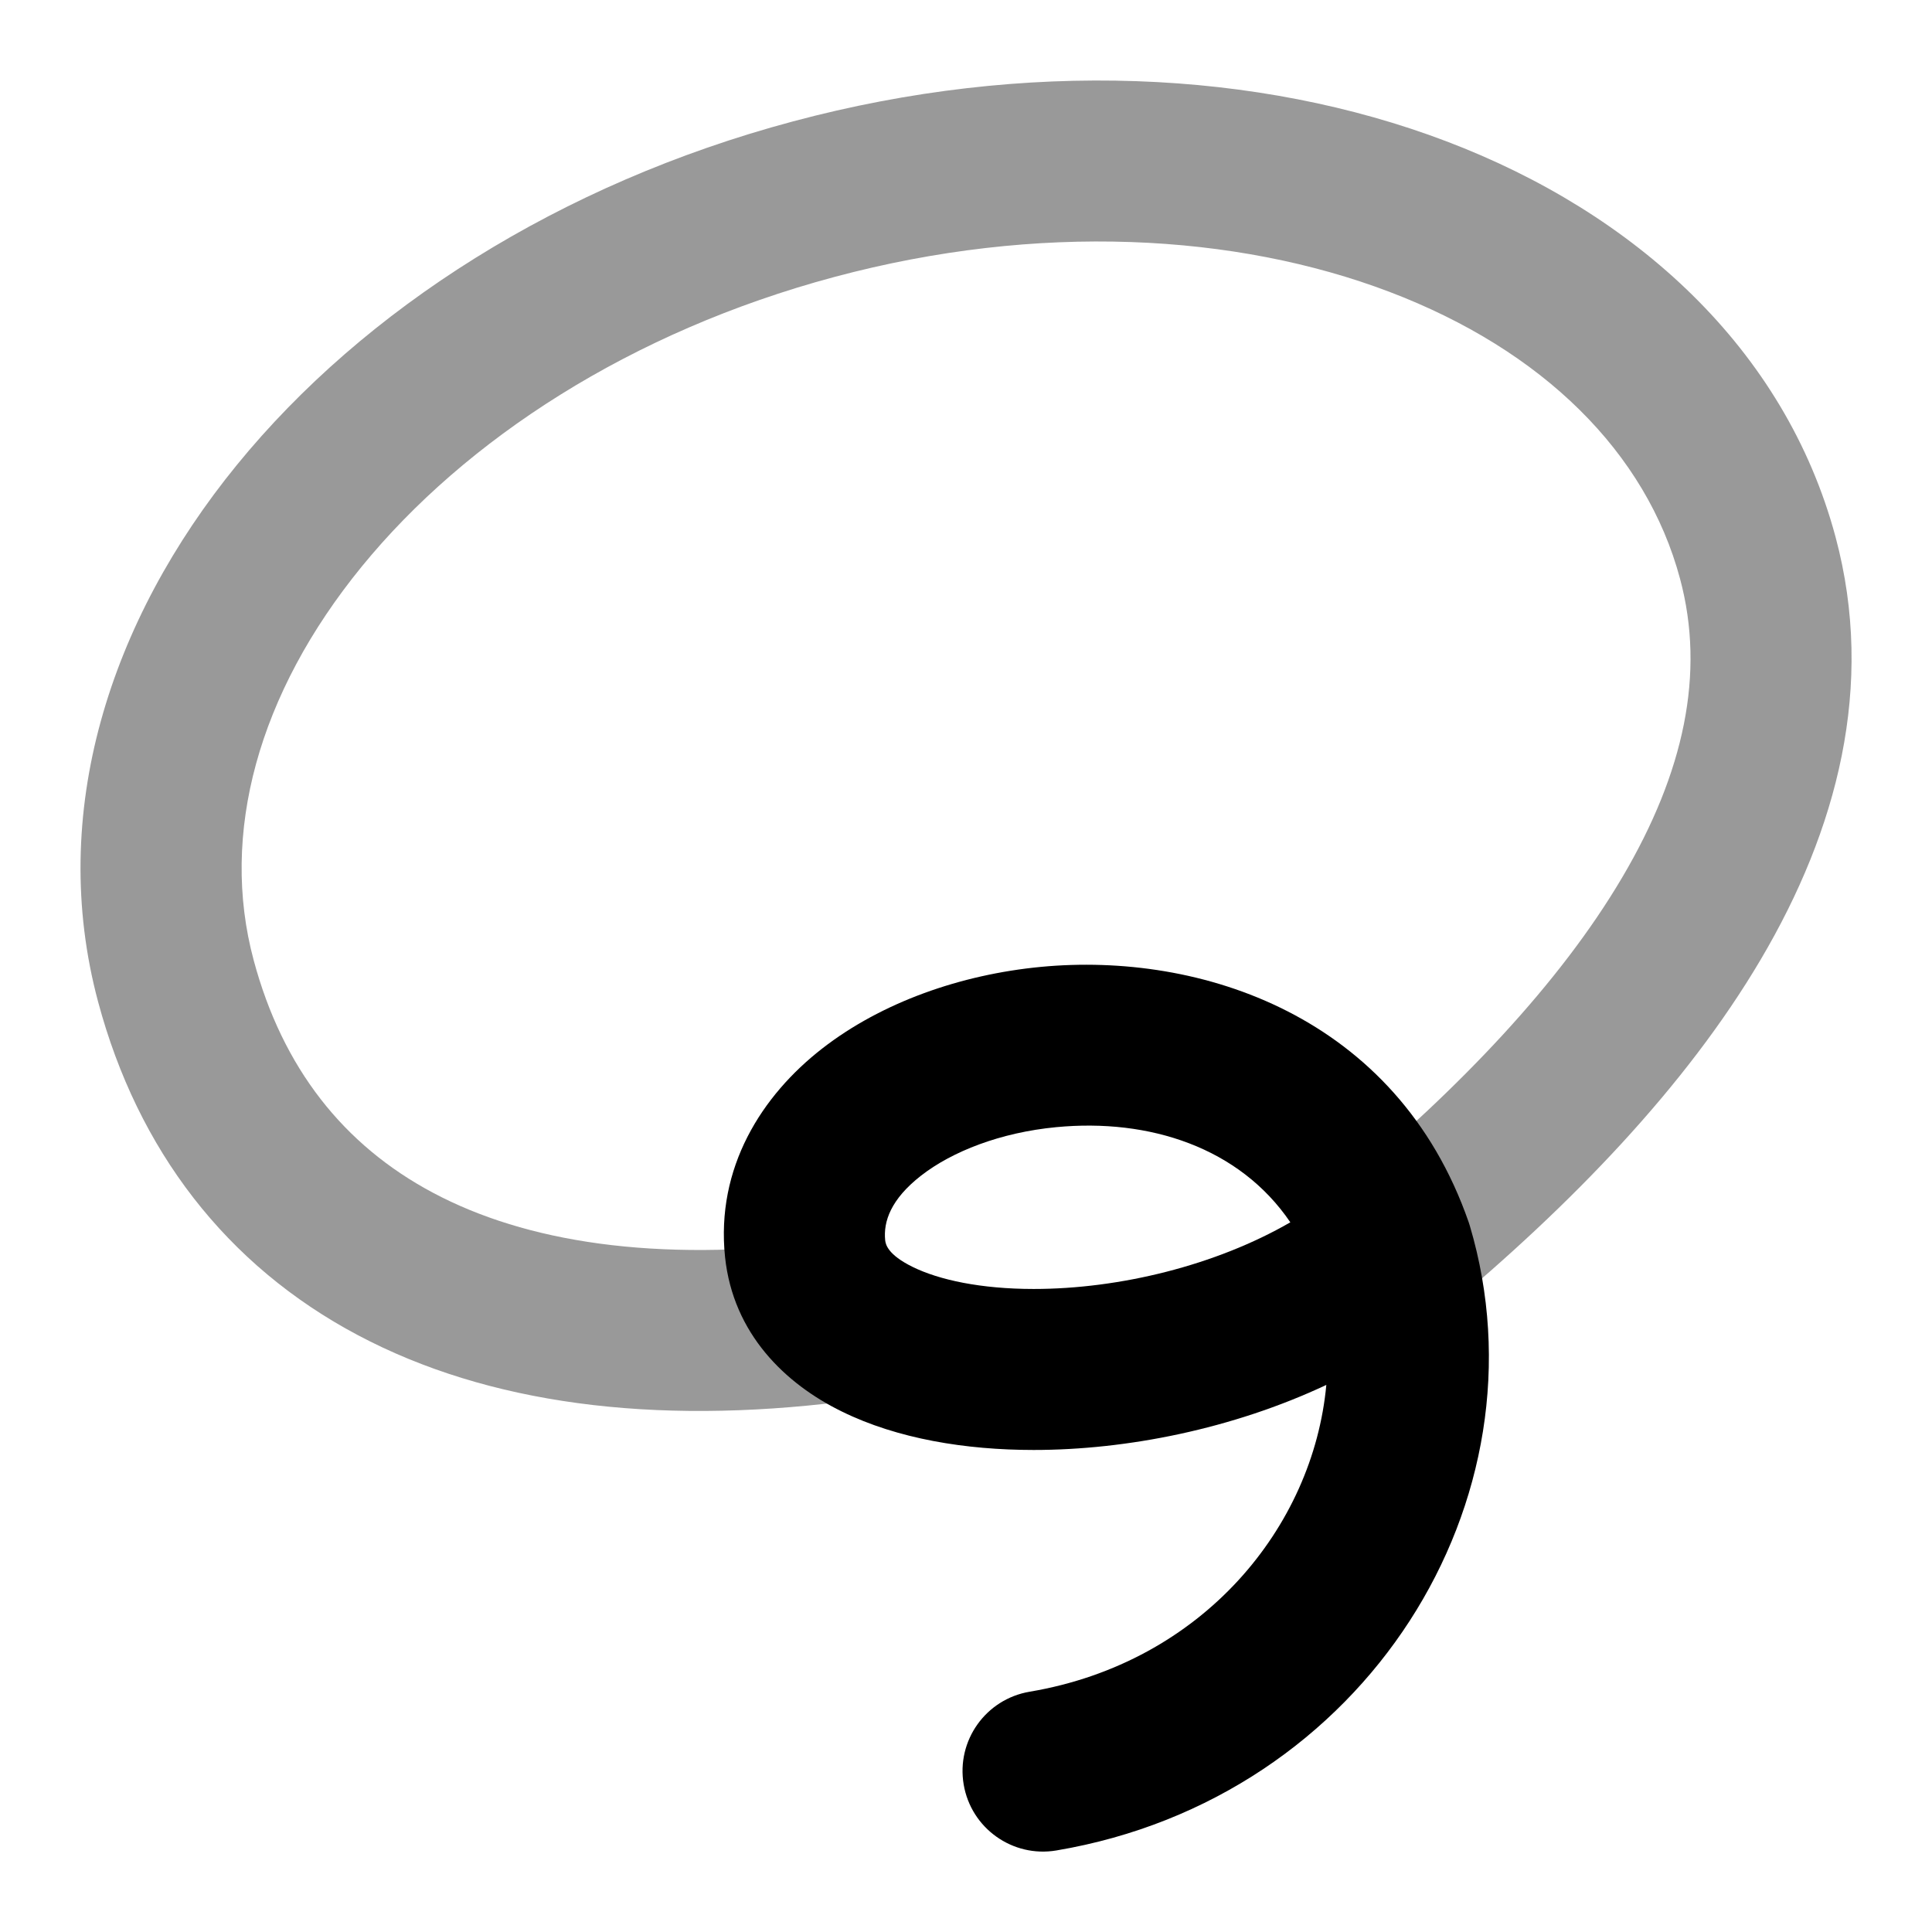 <svg width="24" height="24" viewBox="0 0 24 24" xmlns="http://www.w3.org/2000/svg">
<path opacity="0.4" fill-rule="evenodd" clip-rule="evenodd" d="M17.259 3.625C15.353 2.901 12.9 2.762 10.367 3.44C7.834 4.118 5.78 5.462 4.493 7.039C3.205 8.618 2.73 10.36 3.151 11.927C3.51 13.266 4.267 14.227 5.383 14.819C6.524 15.425 8.129 15.688 10.228 15.428C10.776 15.36 11.275 15.749 11.343 16.297C11.412 16.845 11.022 17.344 10.474 17.412C8.111 17.706 6.059 17.442 4.446 16.586C2.807 15.717 1.712 14.284 1.219 12.446C0.59 10.101 1.363 7.712 2.943 5.775C4.524 3.837 6.957 2.282 9.851 1.508C12.744 0.734 15.63 0.867 17.969 1.756C20.306 2.644 22.172 4.326 22.802 6.671C23.299 8.524 22.818 10.316 21.875 11.915C20.938 13.505 19.505 14.978 17.941 16.28C17.516 16.634 16.886 16.576 16.532 16.151C16.179 15.727 16.237 15.096 16.661 14.743C18.138 13.514 19.379 12.211 20.152 10.899C20.92 9.598 21.186 8.364 20.87 7.189C20.45 5.621 19.165 4.35 17.259 3.625Z" fill="currentColor"/>
<path fill-rule="evenodd" clip-rule="evenodd" d="M11.442 14.604C11.066 14.897 10.972 15.174 10.996 15.408C11.002 15.456 11.025 15.585 11.339 15.739C11.665 15.899 12.183 16.012 12.841 16.012C13.907 16.012 15.101 15.72 16.029 15.184C15.398 14.254 14.277 13.891 13.121 14.002C12.428 14.068 11.827 14.304 11.442 14.604ZM16.476 17.204C15.31 17.752 13.995 18.012 12.841 18.012C11.997 18.012 11.148 17.874 10.457 17.534C9.753 17.189 9.108 16.568 9.007 15.617C8.89 14.503 9.464 13.608 10.214 13.025C10.954 12.45 11.936 12.106 12.93 12.011C14.907 11.822 17.352 12.613 18.245 15.184C18.25 15.199 18.255 15.213 18.259 15.228C19.265 18.618 16.971 22.338 13.123 22.987C12.579 23.079 12.063 22.712 11.971 22.167C11.879 21.622 12.246 21.107 12.791 21.015C14.943 20.652 16.313 18.969 16.476 17.204Z" fill="currentColor"/>
</svg>
